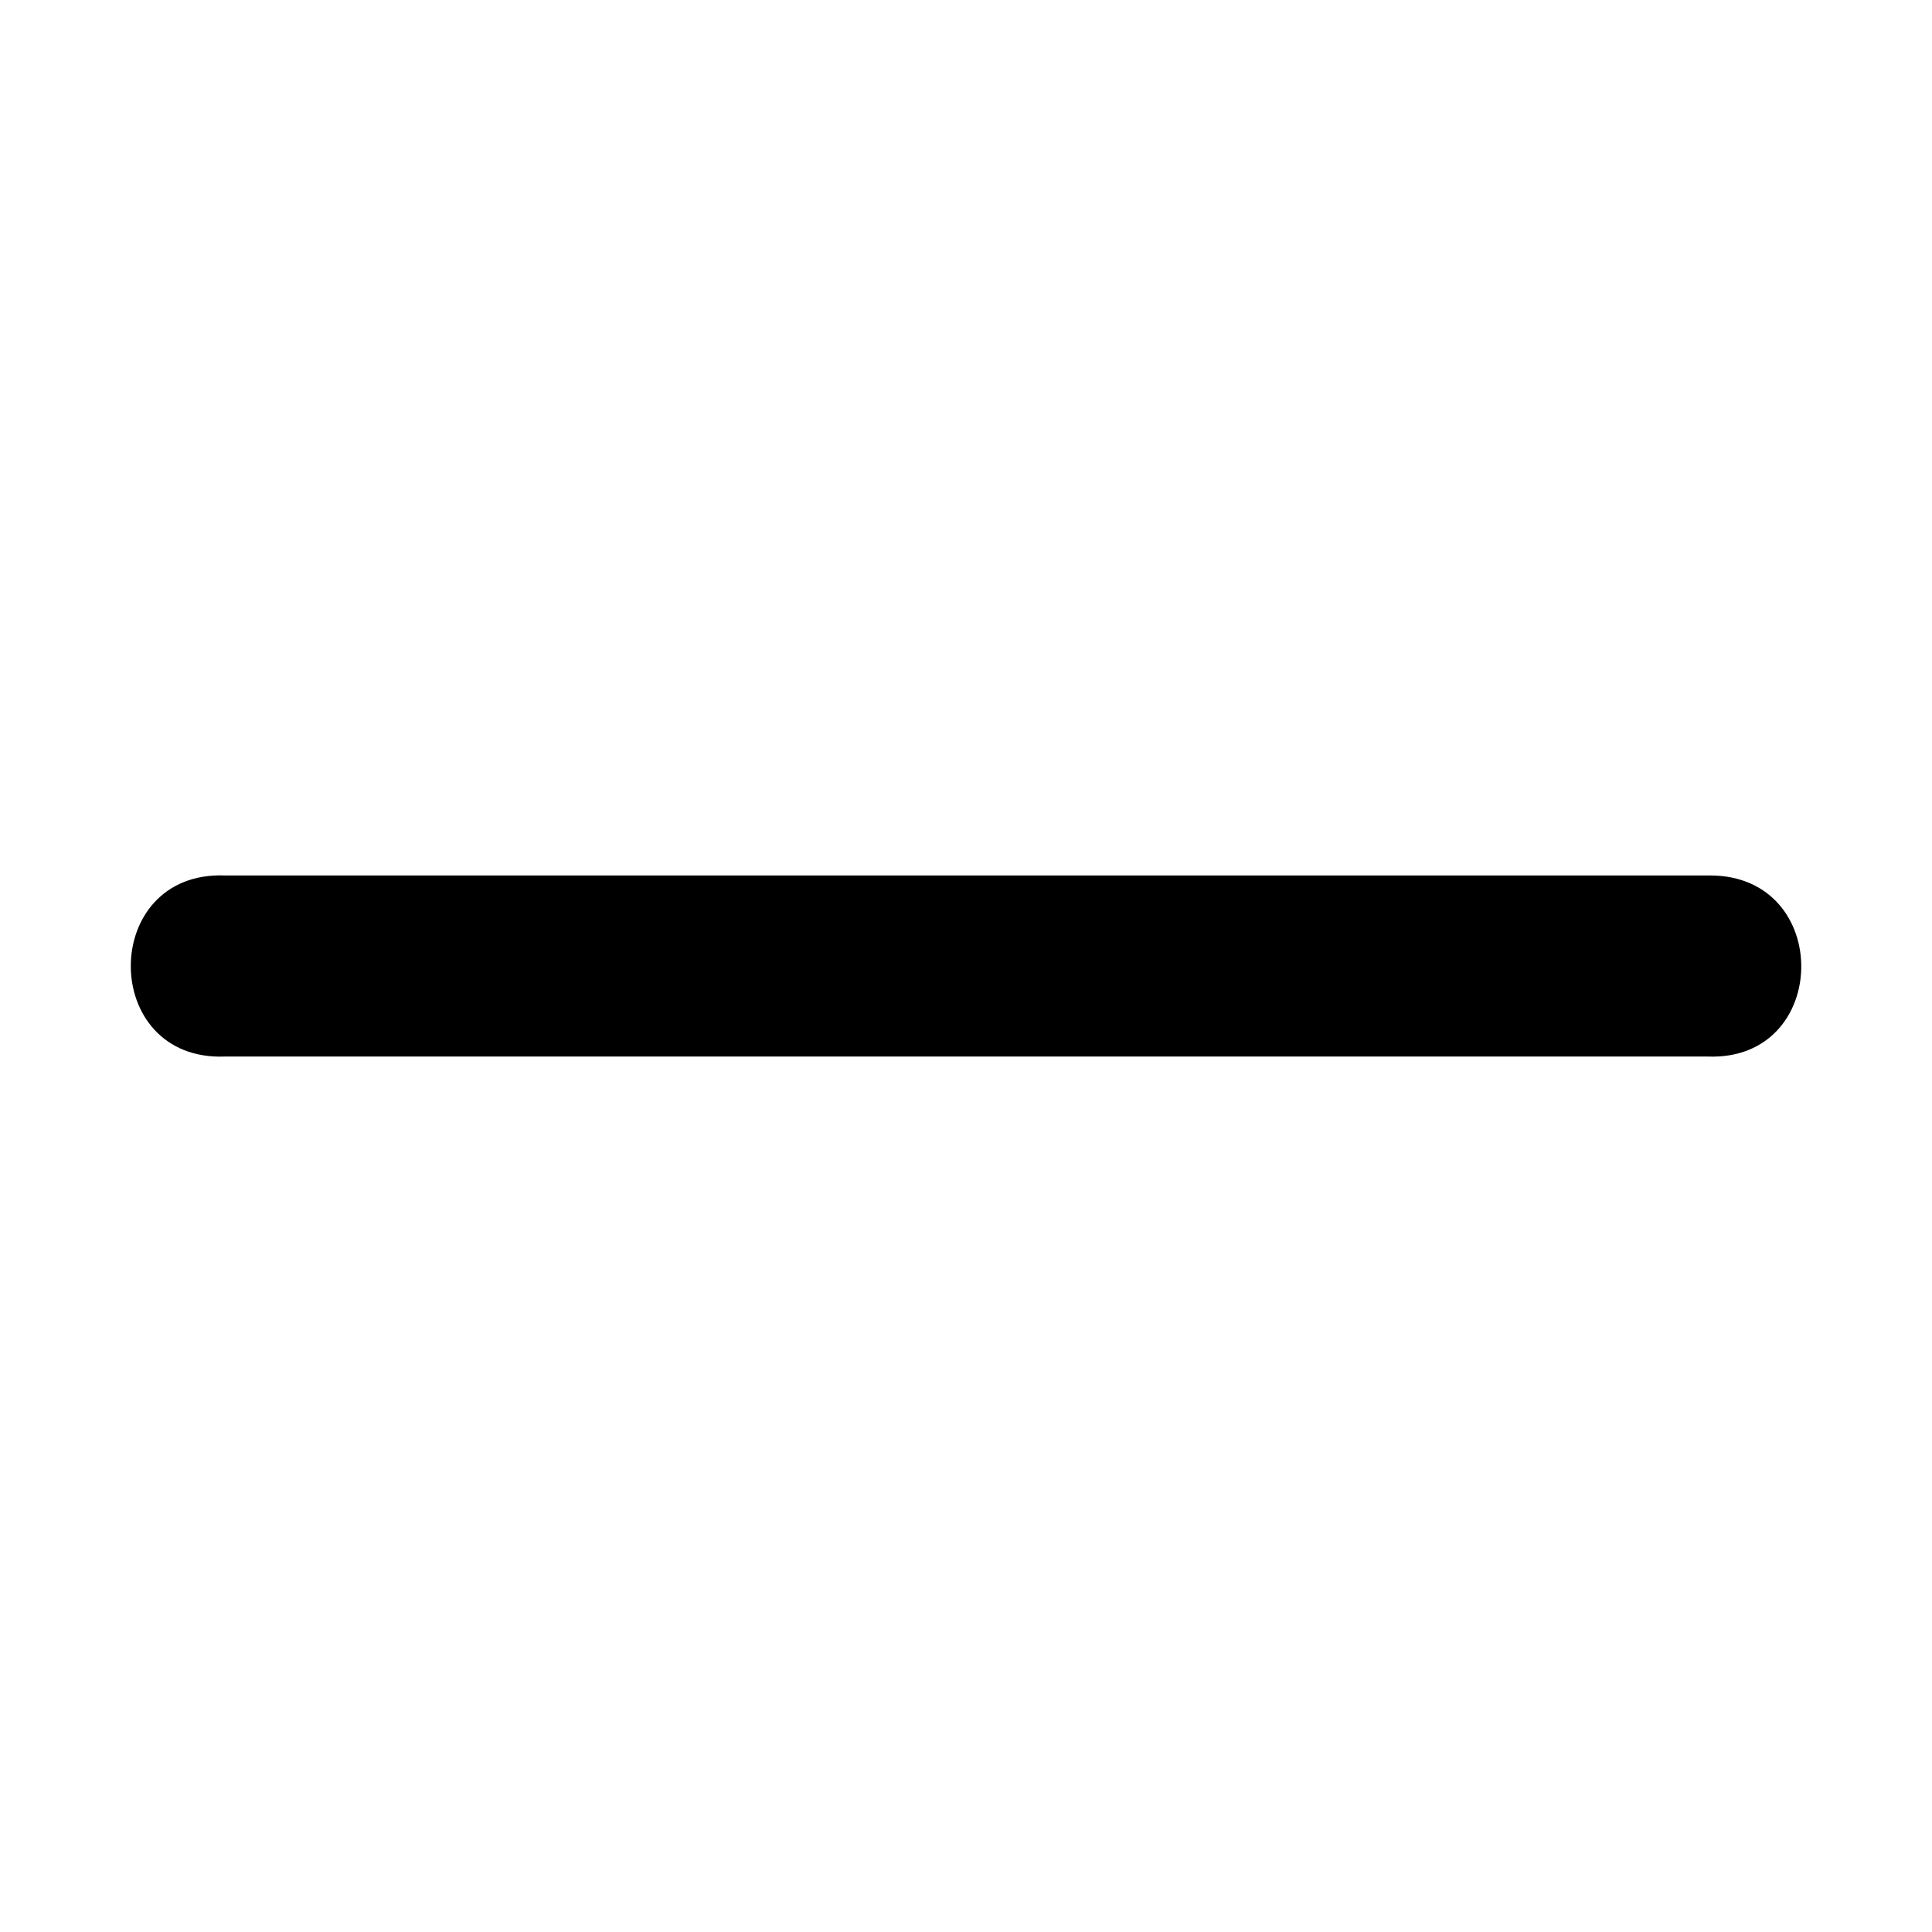 <svg xmlns="http://www.w3.org/2000/svg" width="64" height="64" viewBox="0 0 16.933 16.933"><path d="m 14.989,287.74 h -0.021 -12.996 c -1.101,-0.042 -1.101,1.63 0,1.587 H 14.967 c 1.079,0.042 1.101,-1.587 0.021,-1.587 z" transform="translate(0 -280.067)"/></svg>